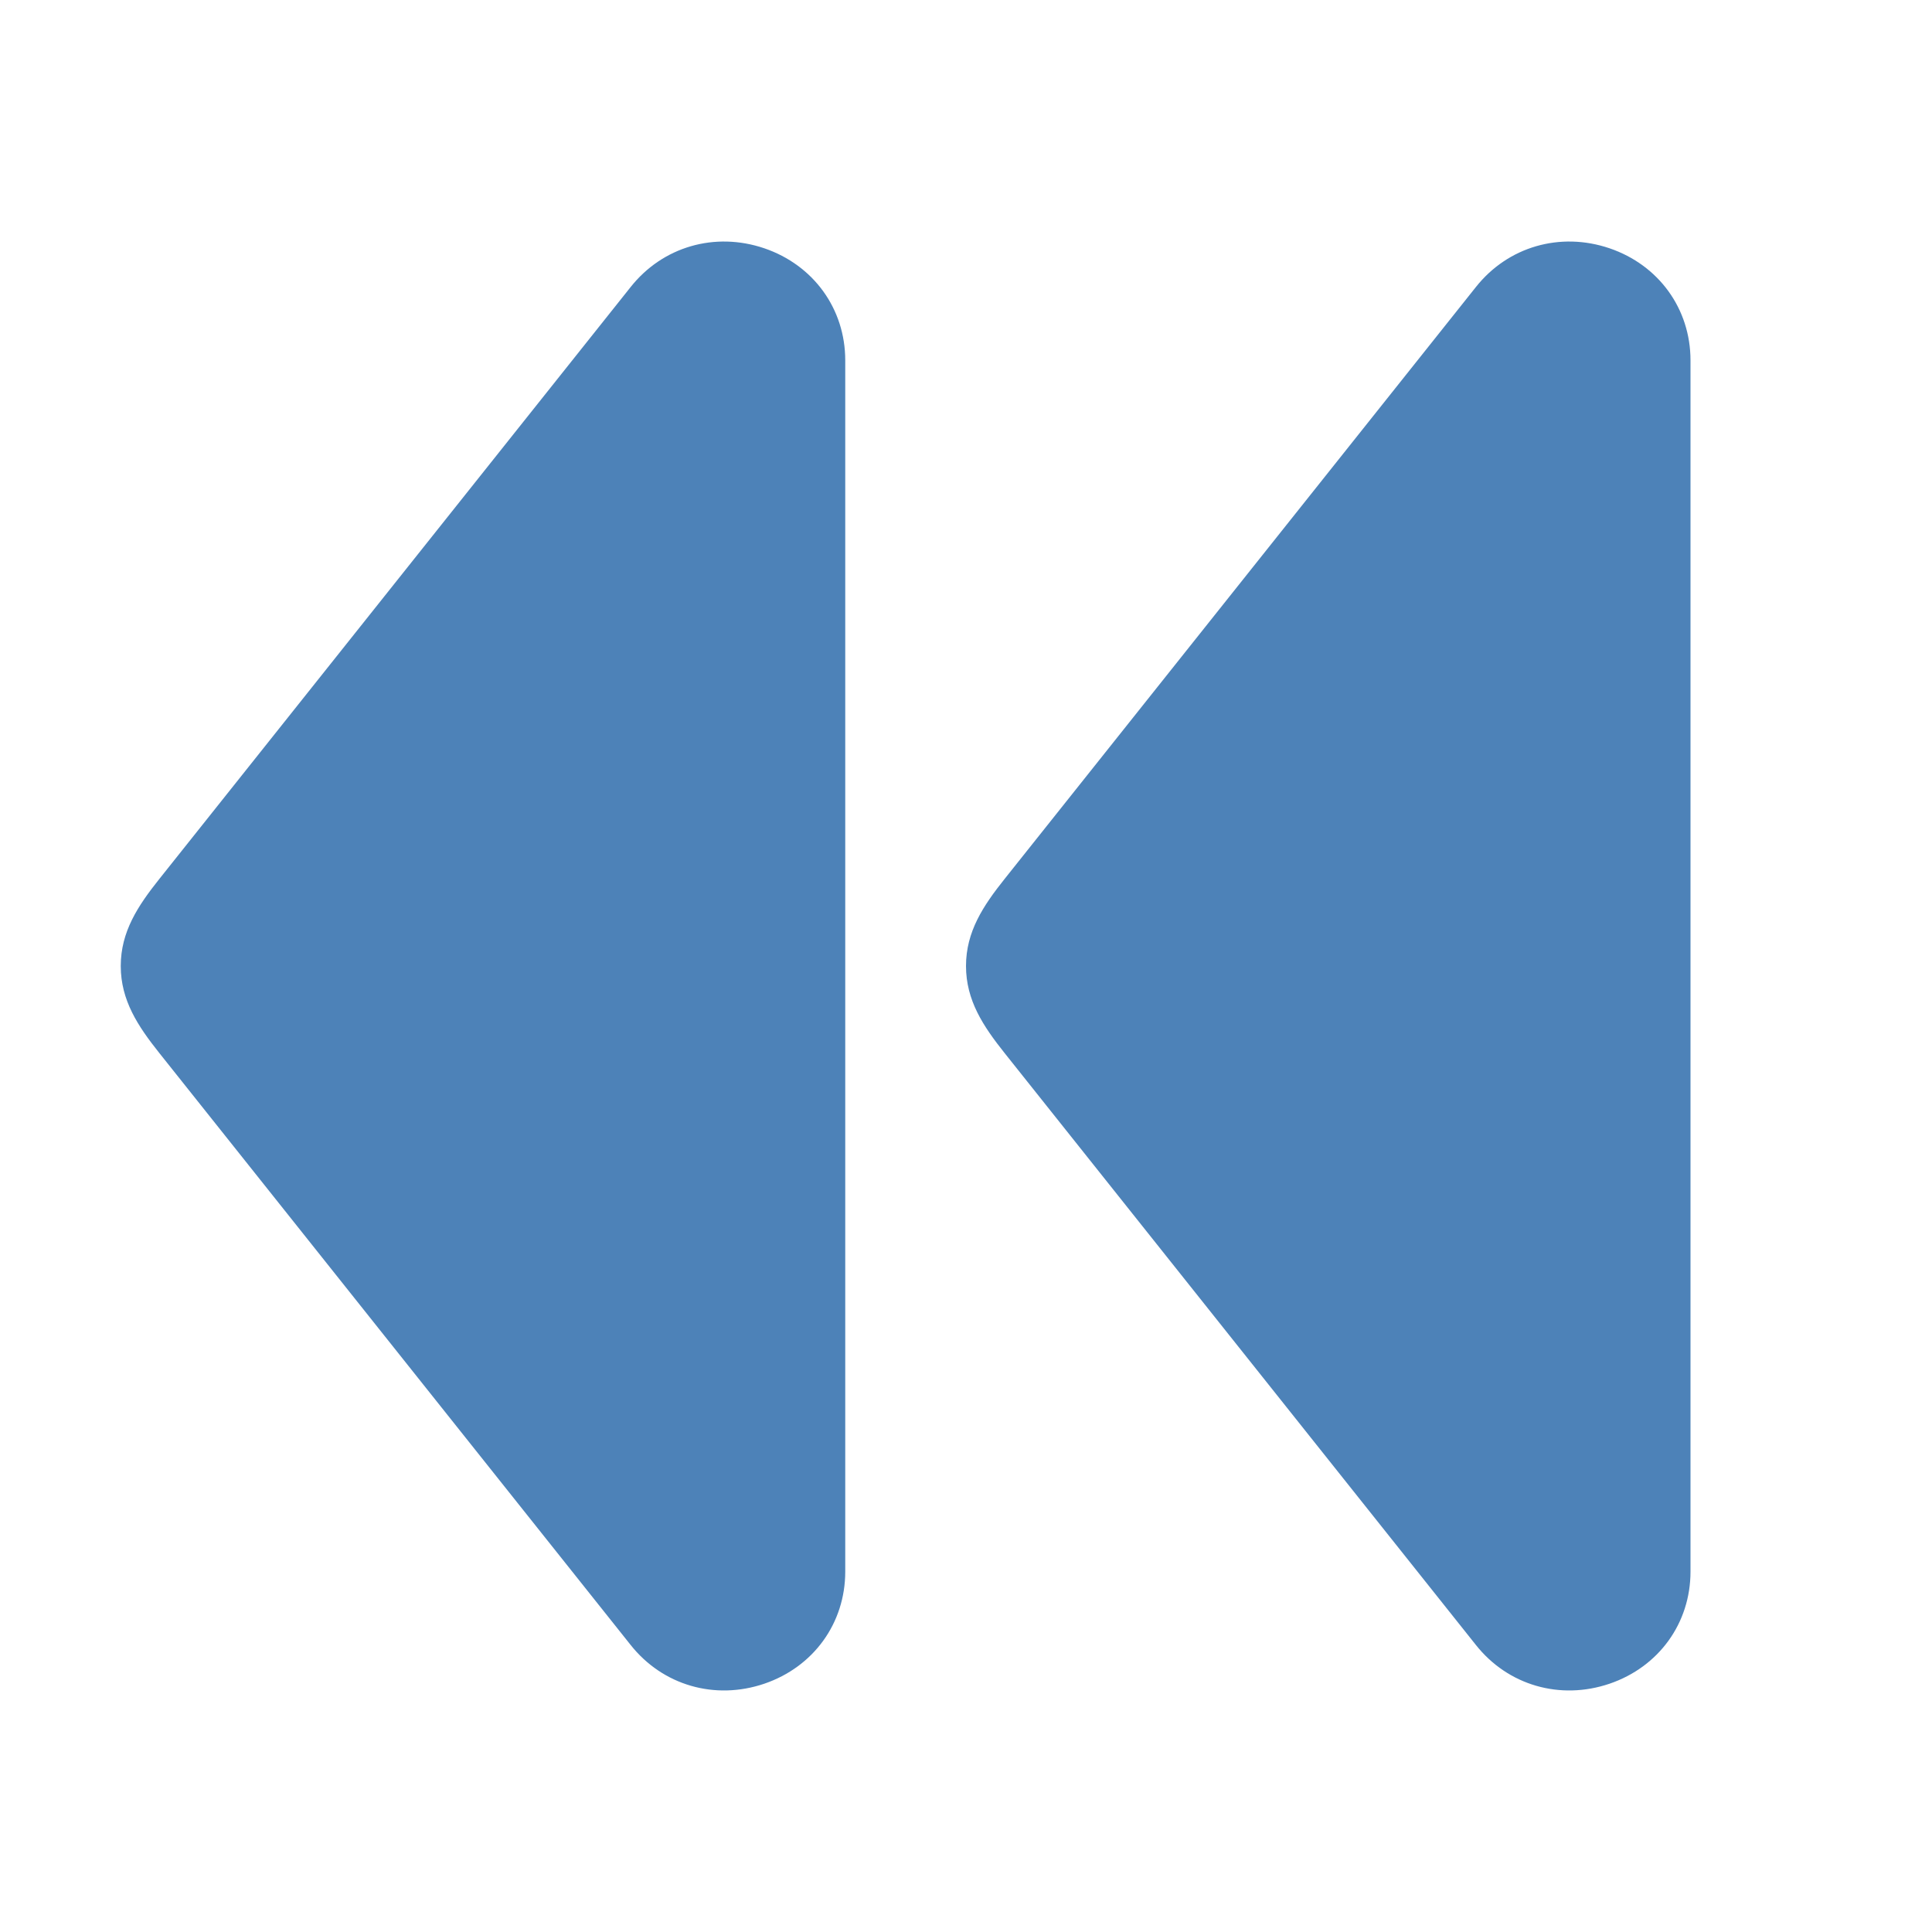 <?xml version="1.0" encoding="UTF-8"?>
<!DOCTYPE svg PUBLIC "-//W3C//DTD SVG 1.1//EN" "http://www.w3.org/Graphics/SVG/1.1/DTD/svg11.dtd">
<svg xmlns="http://www.w3.org/2000/svg" xml:space="preserve" width="1024px" height="1024px" shape-rendering="geometricPrecision" text-rendering="geometricPrecision" image-rendering="optimizeQuality" fill-rule="nonzero" clip-rule="evenodd" viewBox="0 0 10240 10240" xmlns:xlink="http://www.w3.org/1999/xlink">
	<title>media_rewind icon</title>
	<desc>media_rewind icon from the IconExperience.com O-Collection. Copyright by INCORS GmbH (www.incors.com).</desc>
	<path id="curve1" fill="#4D82B8" d="M7822 1522l-2497 3136c-114,143 -205,280 -205,462 0,182 91,319 205,462l2497 3136c170,215 447,295 709,206 261,-89 429,-321 429,-594l0 -6420c0,-273 -168,-505 -429,-594 -262,-89 -539,-9 -709,206z"/>
	<path id="curve0" fill="#4D82B8" d="M3342 1522l-2497 3136c-114,143 -205,280 -205,462 0,182 91,319 205,462l2497 3136c170,215 447,295 709,206 261,-89 429,-321 429,-594l0 -6420c0,-273 -168,-505 -429,-594 -262,-89 -539,-9 -709,206z"/>
</svg>
